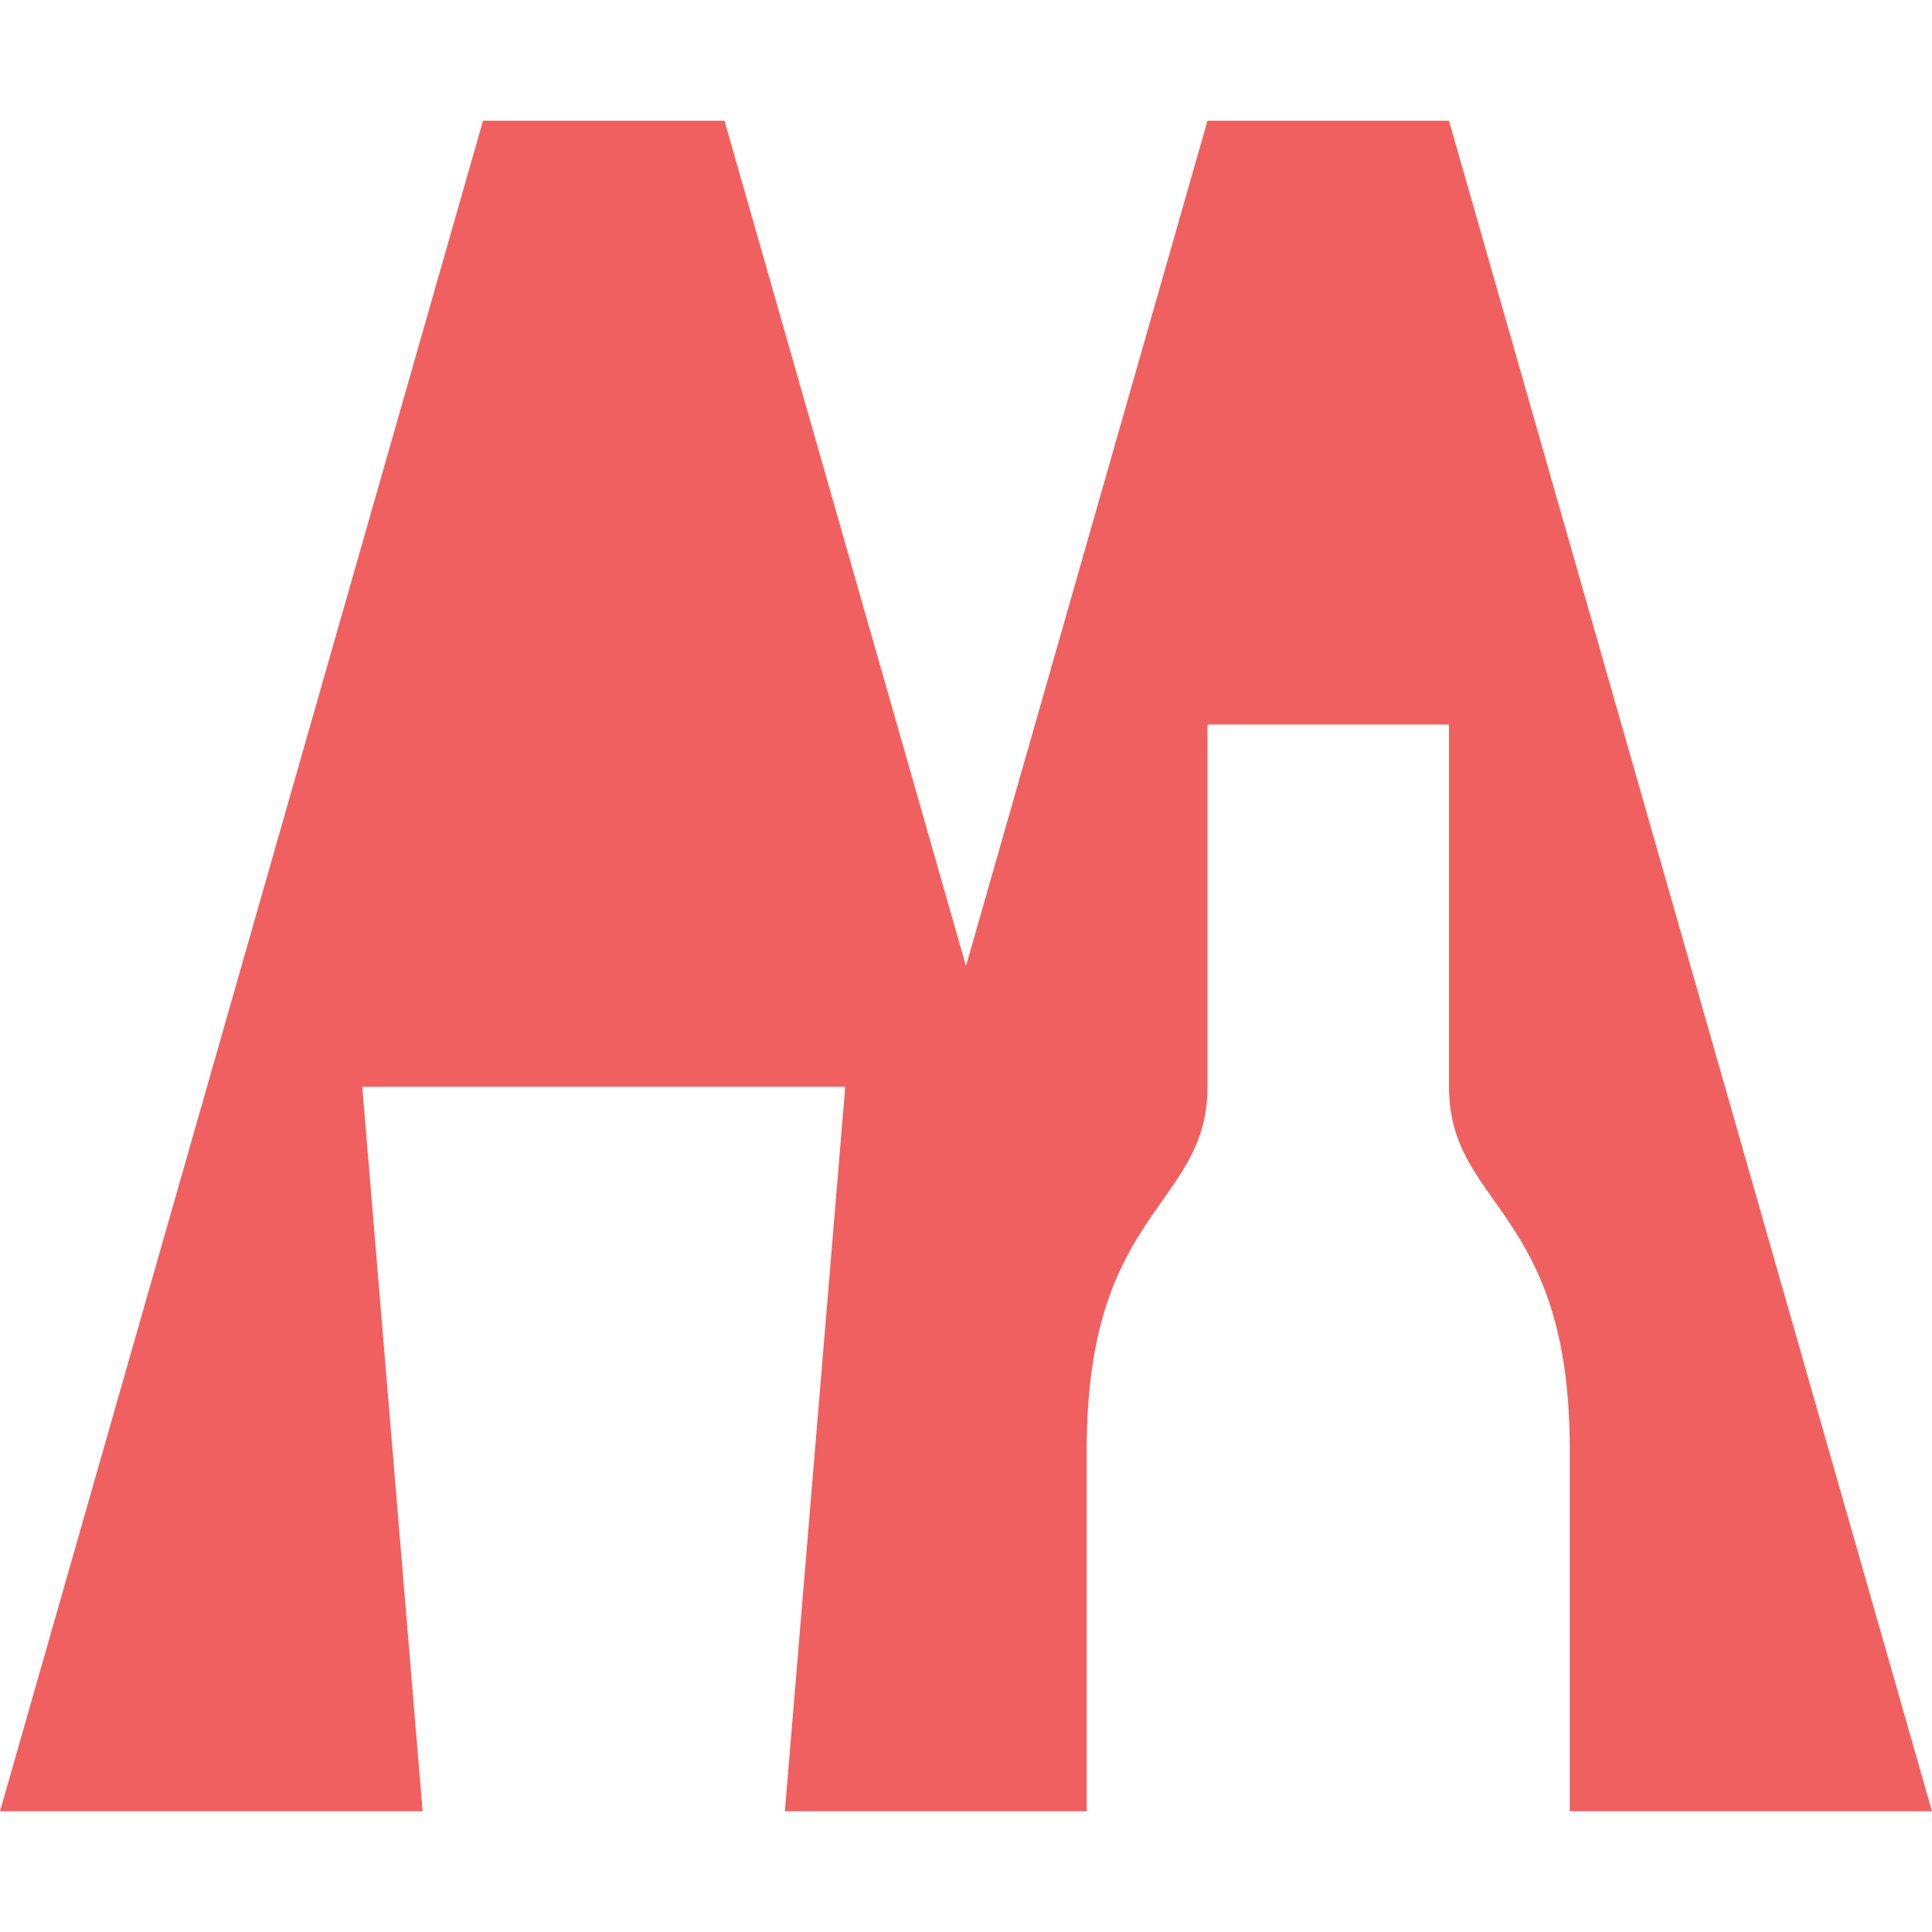 <?xml version="1.0" standalone="yes"?>
<!DOCTYPE svg PUBLIC "-//W3C//DTD SVG 1.1//EN" "http://www.w3.org/Graphics/SVG/1.1/DTD/svg11.dtd">
<svg width="512" height="512" viewBox="0.1 0.1 0.8 0.8" version="1.1" xmlns="http://www.w3.org/2000/svg">
    <path fill="#F06060" d="
        M 0.1,0.85
        l 0.2,-0.7
        h 0.1
        l 0.1,0.35
        l 0.1,-0.35
        h 0.1
        l 0.2,0.7
        h -0.15

        v -0.15
        c 0,-0.1, -0.05,-0.1, -0.05,-0.15
        v -0.15
        h -0.1
        v 0.15
        c 0,0.05, -0.05,0.05, -0.05,0.15
        v 0.15

        h -0.125

        l 0.025,-0.3
        h -0.2
        l 0.025,0.3

        Z
    " />
</svg>
